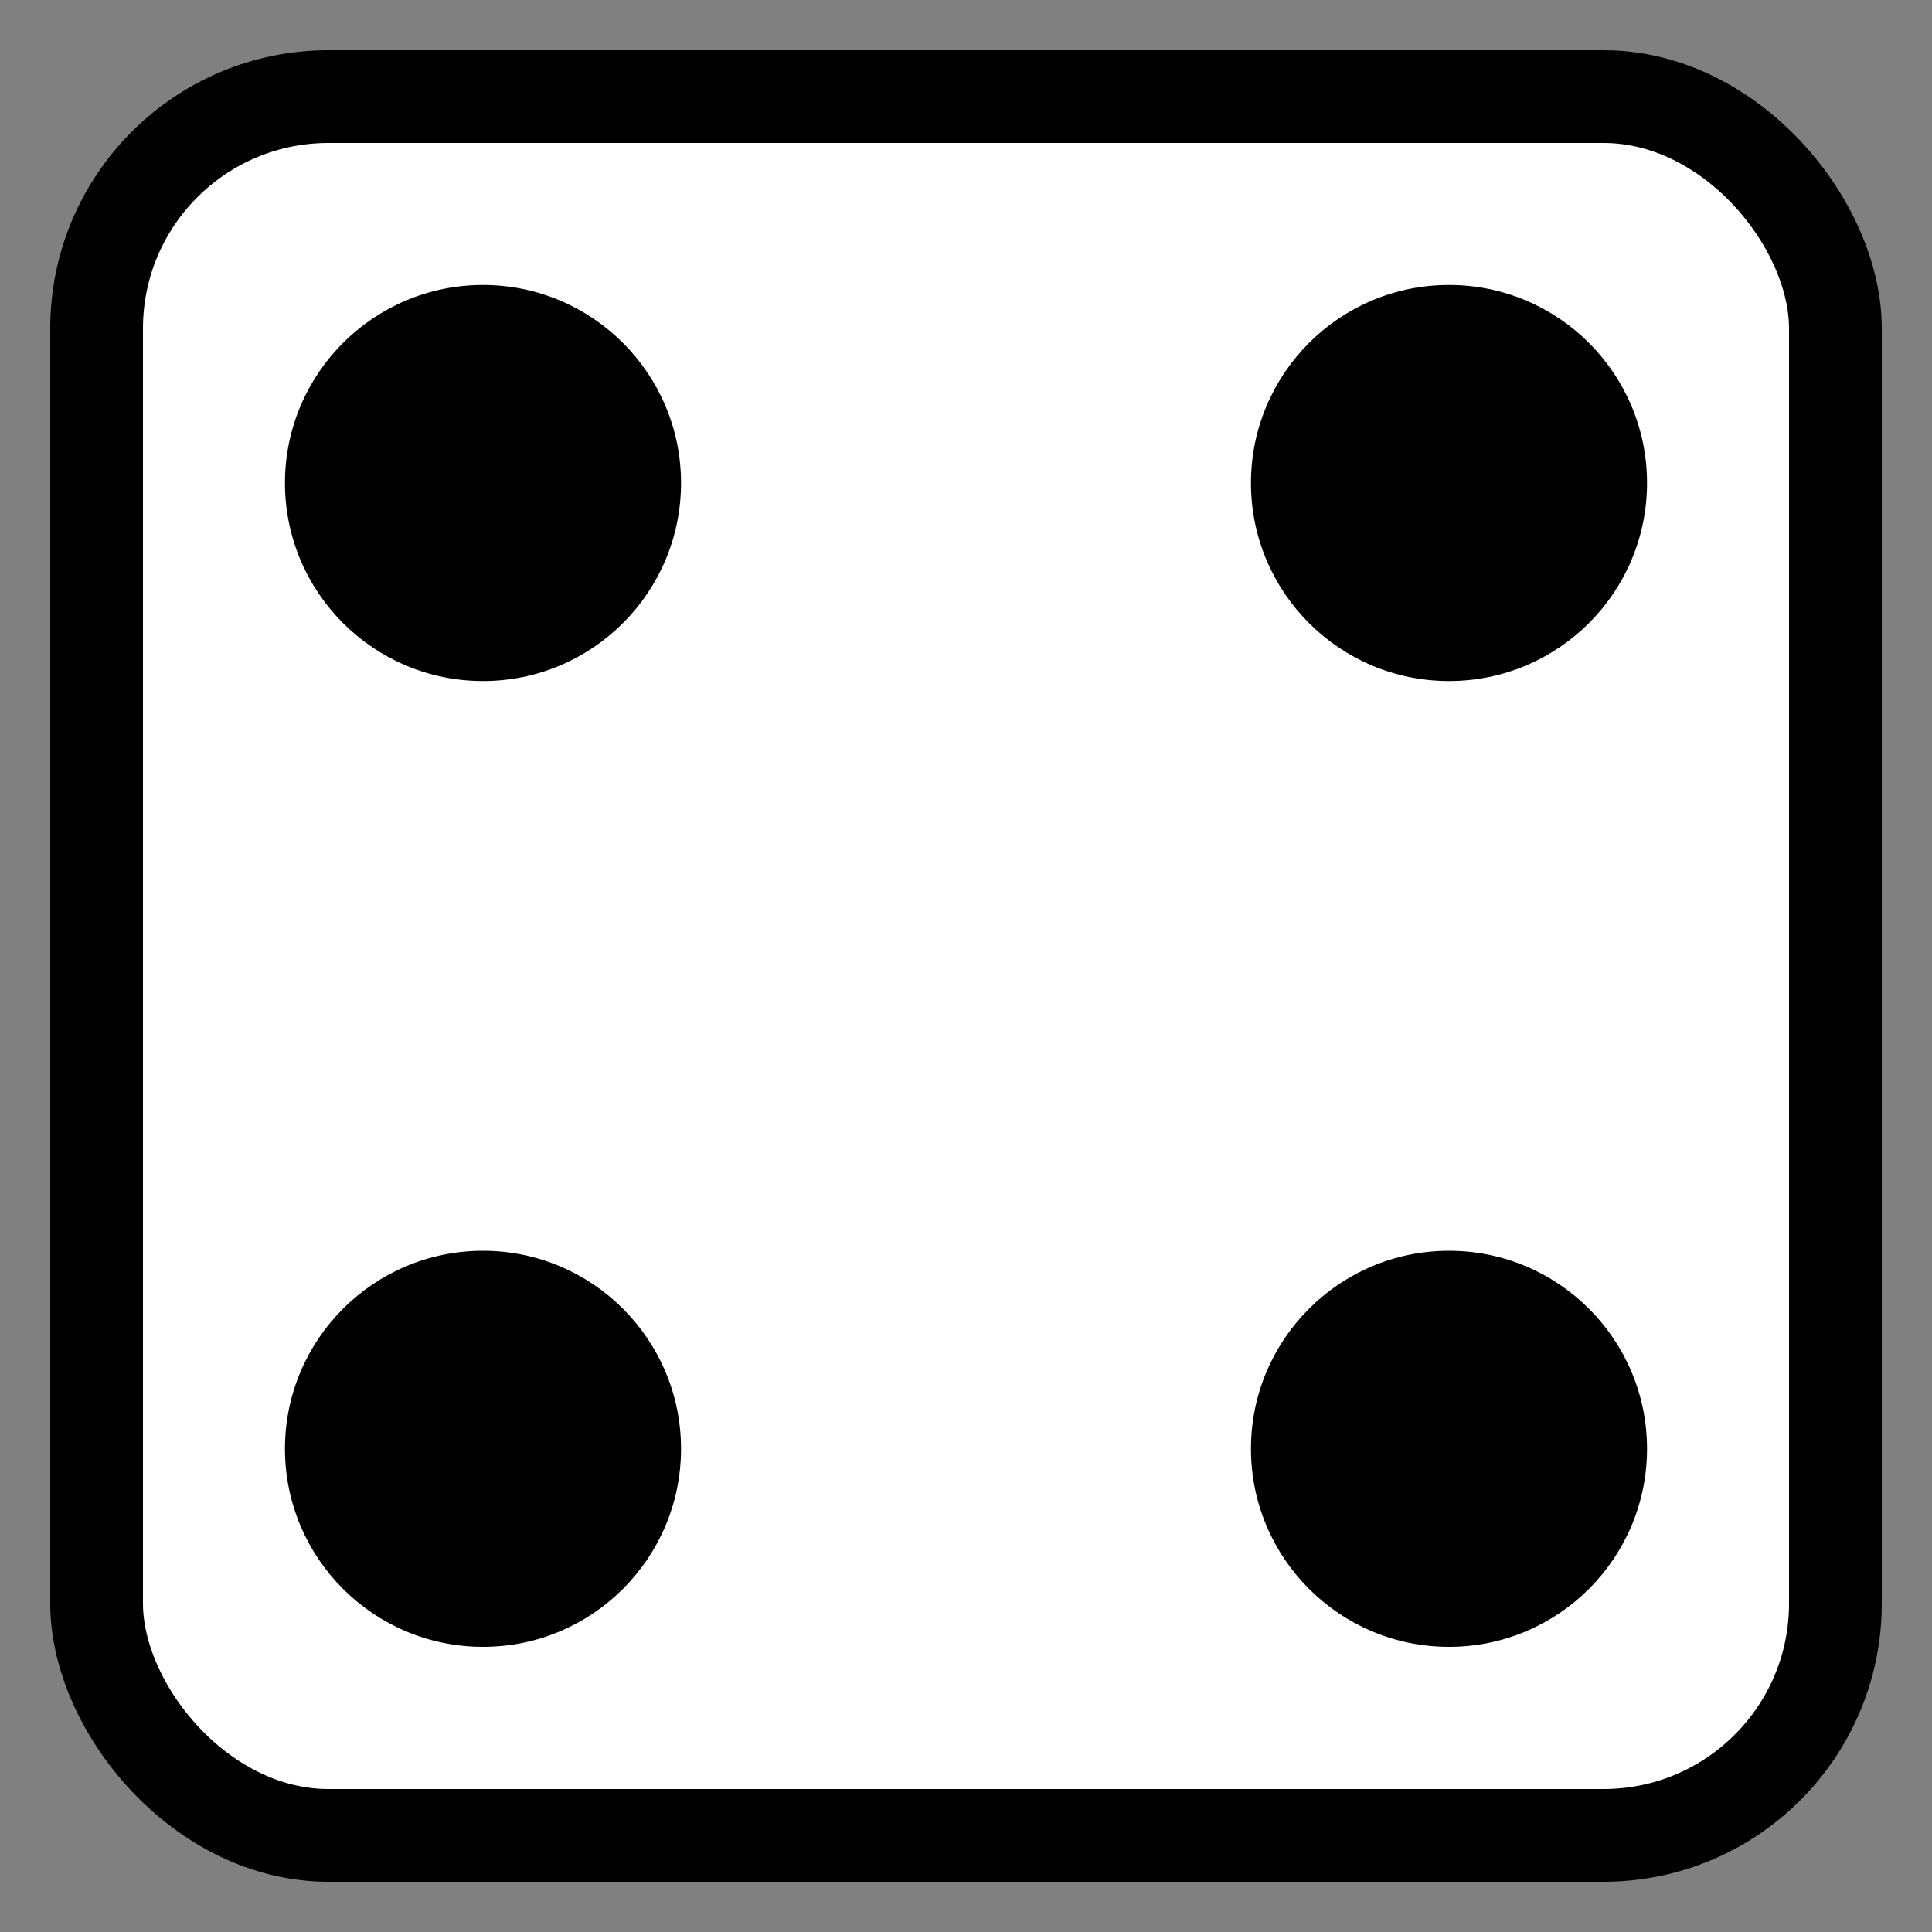 <?xml version="1.0" encoding="UTF-8"?>
<!-- Created with Inkscape (http://www.inkscape.org/) -->
<svg version="1.1" viewBox="0 0 200 200" xmlns="http://www.w3.org/2000/svg" xmlns:cc="http://creativecommons.org/ns#" xmlns:dc="http://purl.org/dc/elements/1.1/" xmlns:rdf="http://www.w3.org/1999/02/22-rdf-syntax-ns#">
 <rect x="0" y="0" width="200" height="200" fill="#808080" stroke="none"/>
 <g transform="translate(0 -922.52)" stroke="#000" stroke-linecap="square">
  <rect x="10" y="932.52" width="180" height="180" rx="24" ry="24" fill="#fff" stroke-width="9.6"/>
  <g>
   <circle cx="50" cy="972.52" r="20"/>
   <circle cx="150" cy="972.52" r="20"/>
   <circle cx="50" cy="1072.5" r="20"/>
   <circle cx="150" cy="1072.5" r="20"/>
  </g>
 </g>
</svg>
